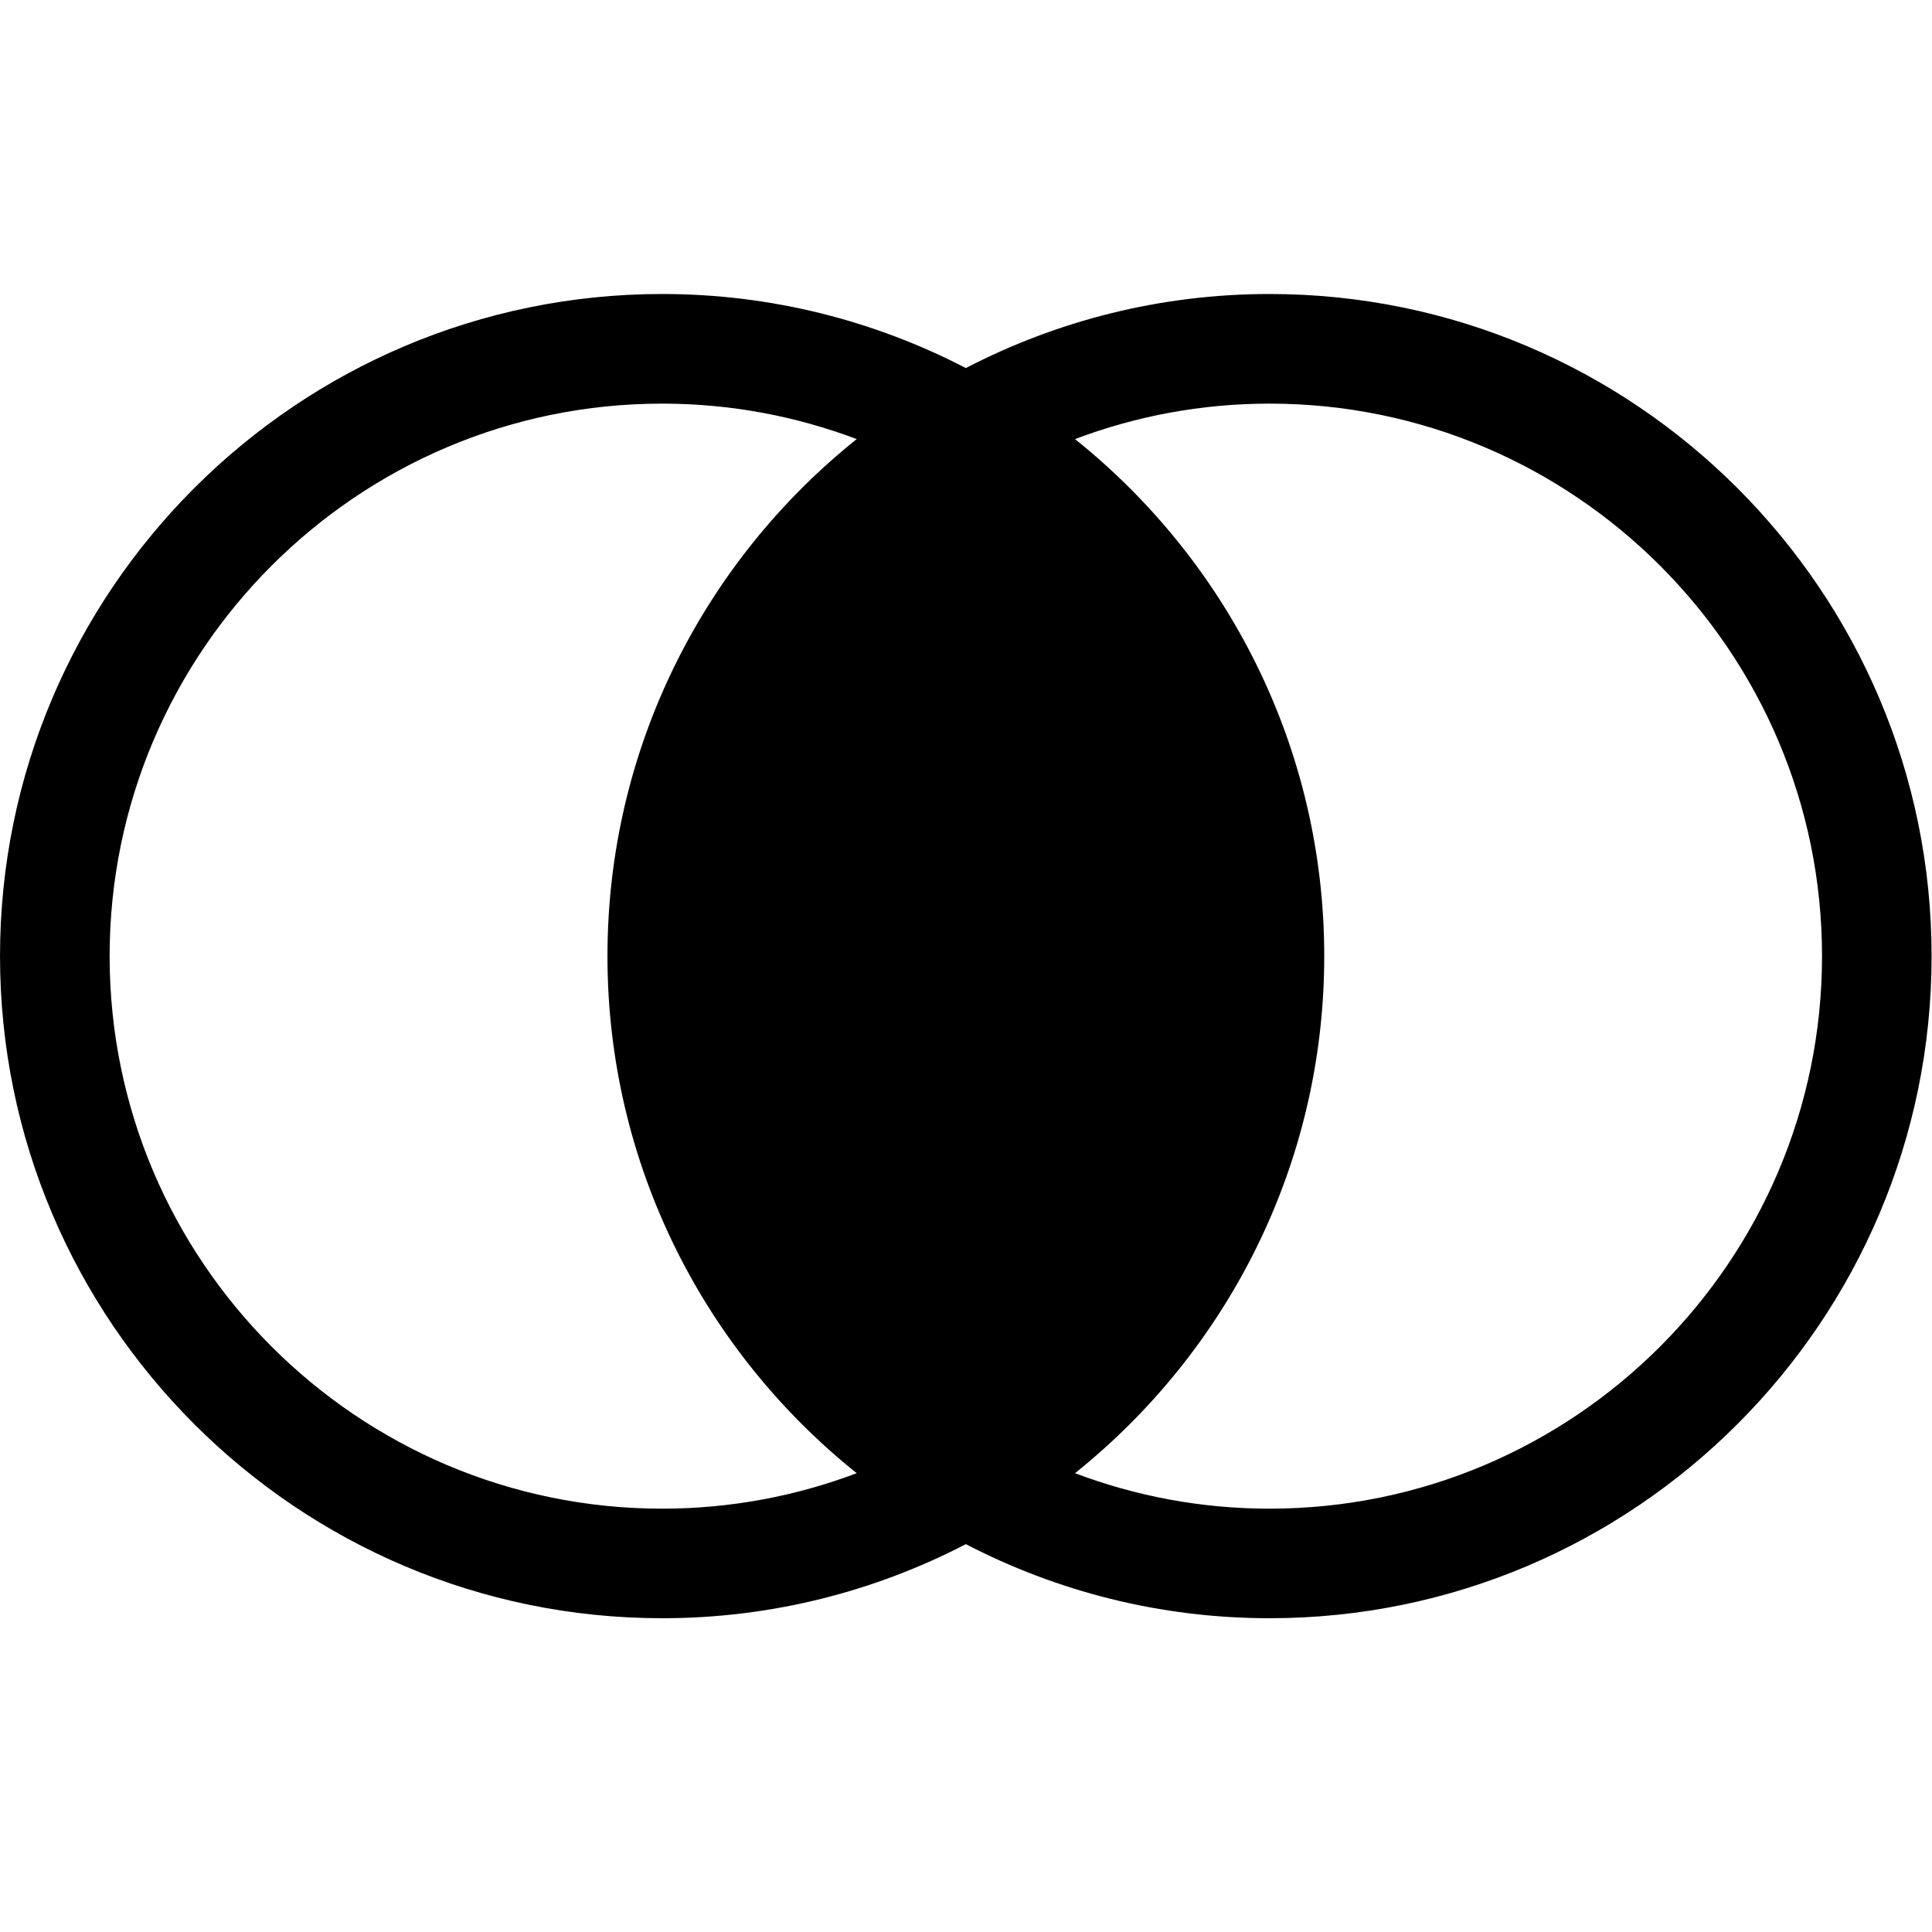<?xml version="1.0" encoding="utf-8"?>
<!-- Generator: Adobe Illustrator 15.0.0, SVG Export Plug-In . SVG Version: 6.00 Build 0)  -->
<svg version="1.2" baseProfile="tiny" id="Laag_1" xmlns="http://www.w3.org/2000/svg" xmlns:xlink="http://www.w3.org/1999/xlink"
	 x="0px" y="0px" width="128px" height="128px" viewBox="-39.027 -39.027 128 128" overflow="inherit" xml:space="preserve">
<path d="M45.084-19.549c-7.25,0-14.089,1.779-20.121,4.907c-6.032-3.128-12.87-4.907-20.121-4.907
	c-24.186,0-43.868,19.68-43.868,43.868c0,24.186,19.682,43.866,43.868,43.866c7.251,0,14.089-1.779,20.121-4.908
	c6.032,3.129,12.871,4.908,20.121,4.908c24.187,0,43.862-19.68,43.862-43.866C88.946,0.131,69.27-19.549,45.084-19.549z
	 M4.842,60.926c-20.183,0-36.606-16.422-36.606-36.606c0-20.186,16.423-36.606,36.606-36.606c4.535,0,8.877,0.835,12.889,2.35
	C7.676-1.891,1.219,10.471,1.219,24.32c0,13.847,6.458,26.211,16.513,34.256C13.72,60.091,9.377,60.926,4.842,60.926z
	 M45.084,60.926c-4.534,0-8.879-0.835-12.891-2.35c10.055-8.045,16.514-20.409,16.514-34.256c0-13.848-6.458-26.21-16.512-34.256
	c4.012-1.515,8.354-2.35,12.889-2.35c20.184,0,36.603,16.42,36.603,36.606C81.686,44.504,65.267,60.926,45.084,60.926z"/>
</svg>
